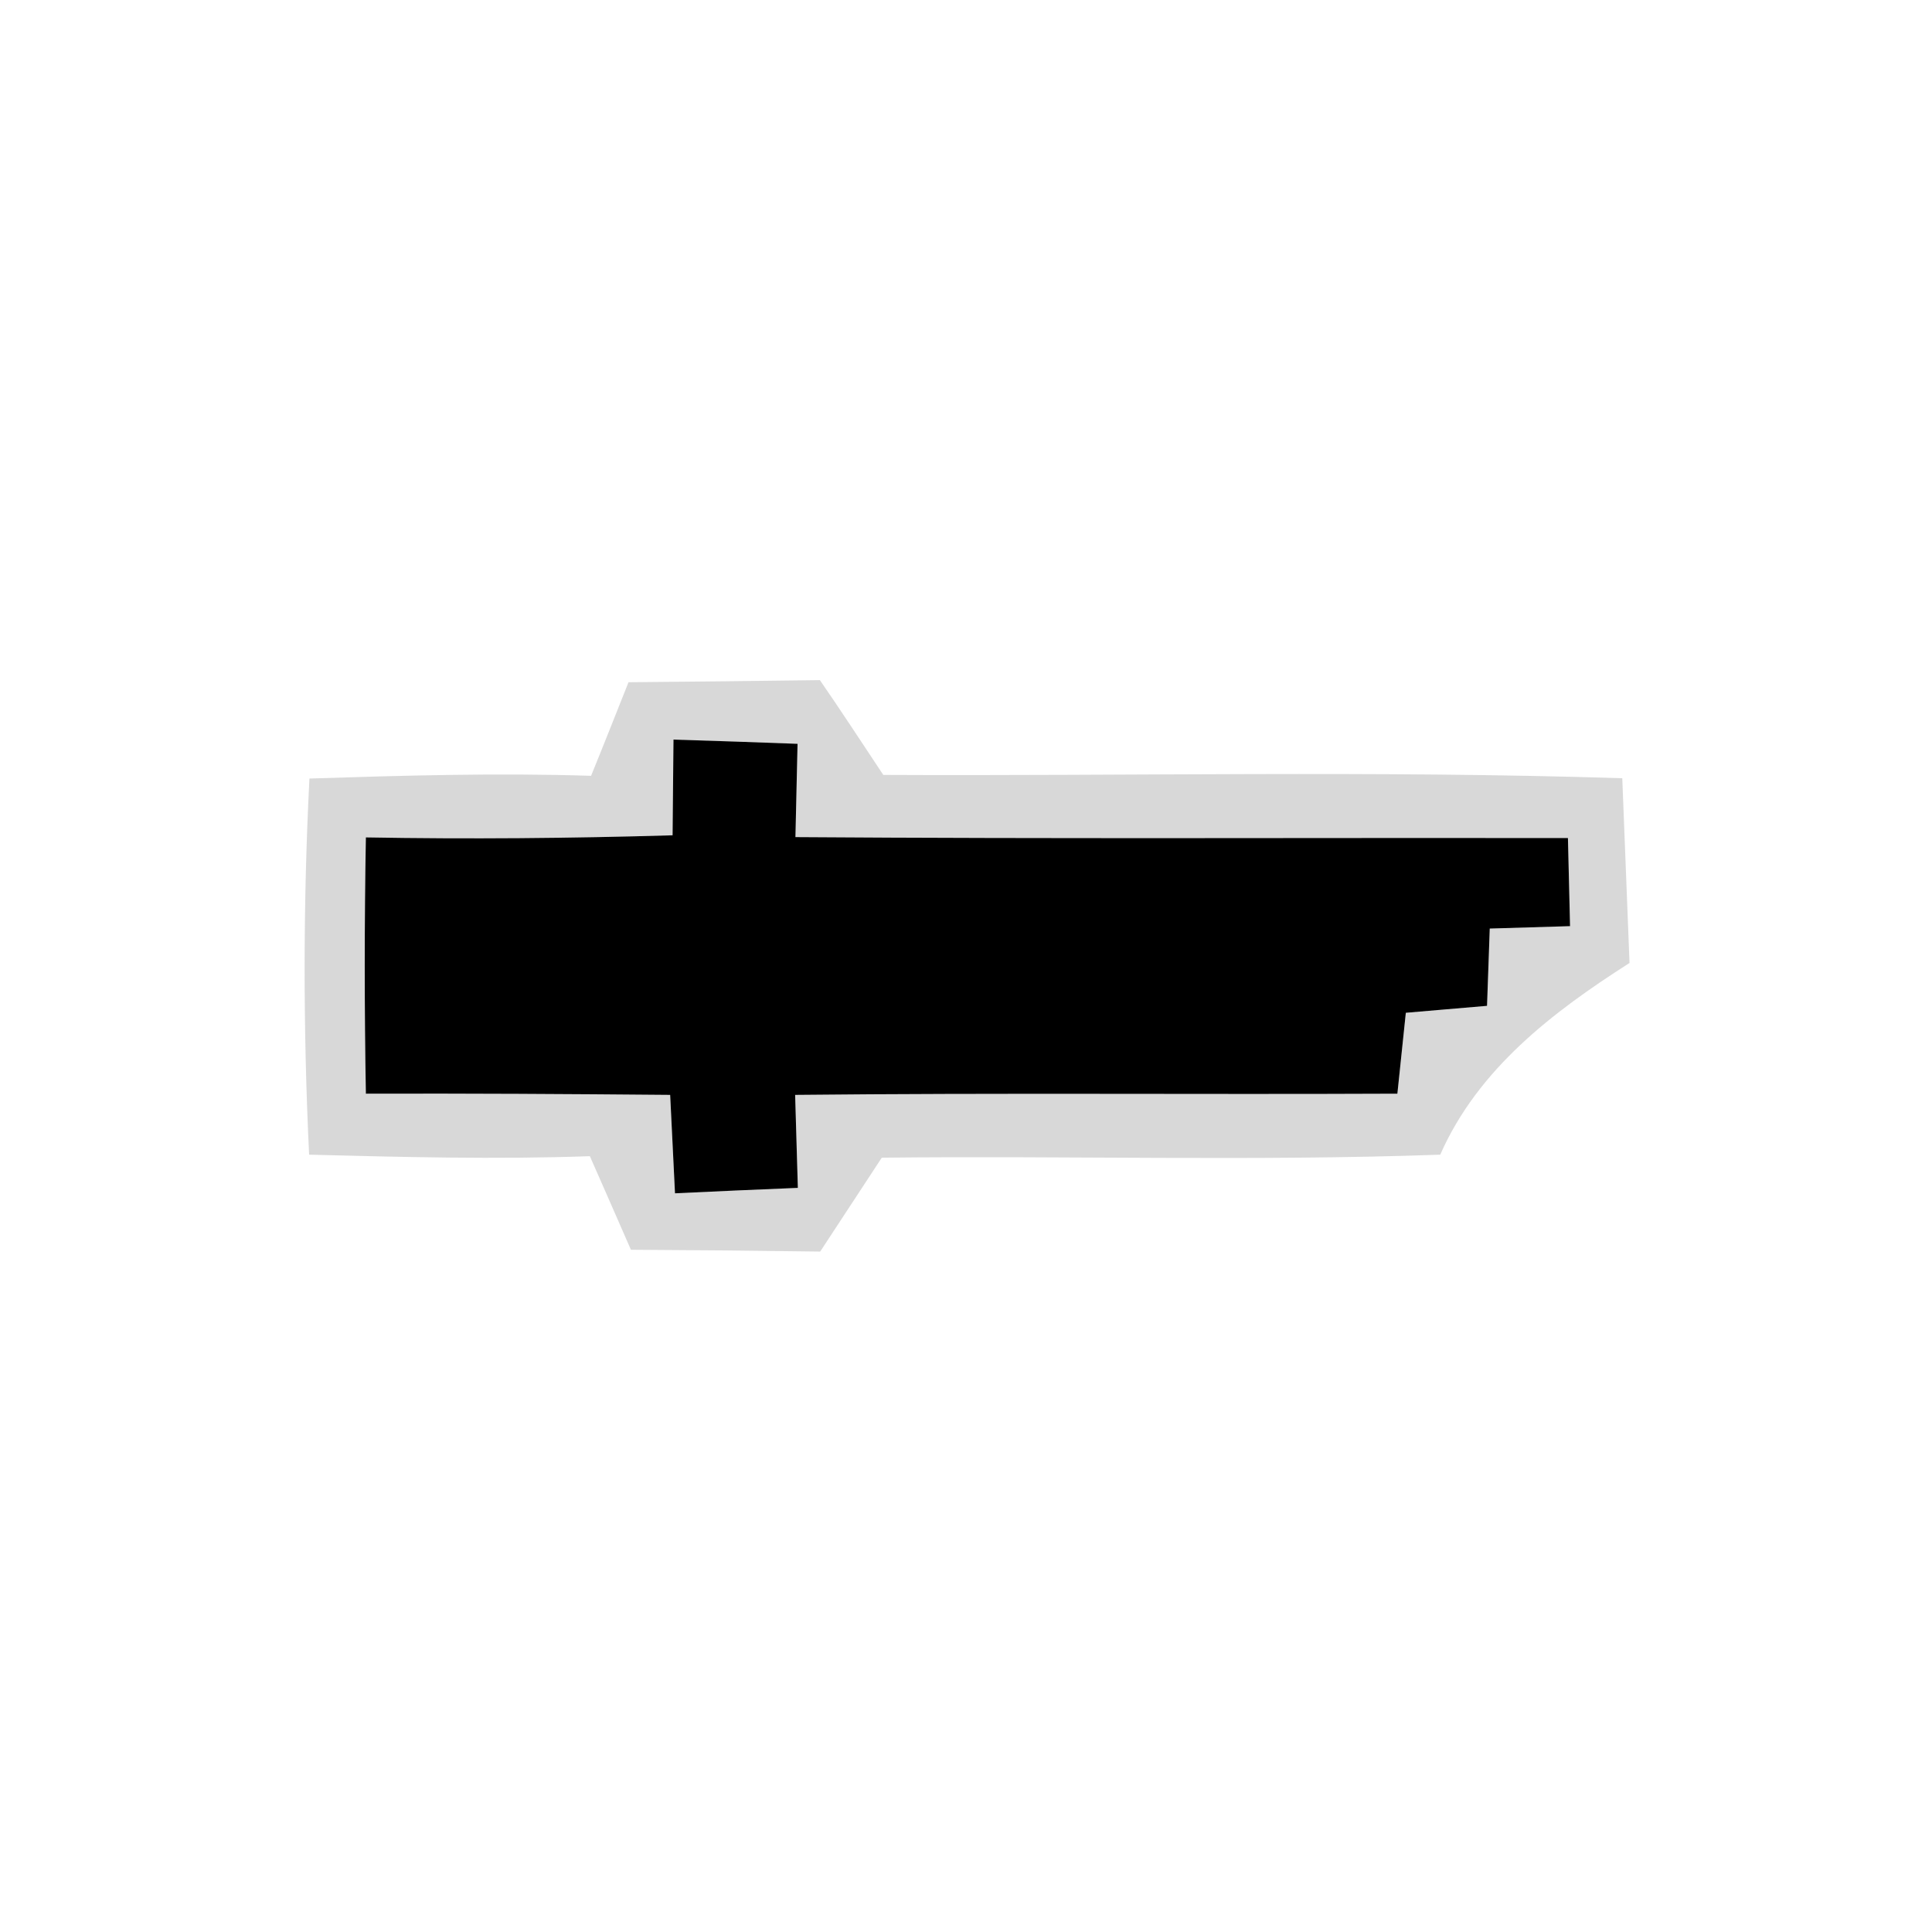 <?xml version="1.0" encoding="UTF-8" ?>
<!DOCTYPE svg PUBLIC "-//W3C//DTD SVG 1.1//EN" "http://www.w3.org/Graphics/SVG/1.1/DTD/svg11.dtd">
<svg width="64pt" height="64pt" viewBox="0 0 64 64" version="1.1" xmlns="http://www.w3.org/2000/svg">
<g id="#2929292e">
<path fill="#292929" opacity="0.18" d=" M 20.82 22.60 C 22.94 22.58 25.05 22.56 27.16 22.53 C 27.88 23.57 28.56 24.62 29.26 25.67 C 37.42 25.71 45.58 25.52 53.74 25.78 C 53.82 27.82 53.90 29.86 53.98 31.90 C 51.44 33.52 48.96 35.41 47.71 38.25 C 41.54 38.47 35.37 38.28 29.21 38.35 C 28.53 39.39 27.85 40.42 27.17 41.46 C 25.08 41.43 22.99 41.41 20.90 41.40 C 20.45 40.36 19.99 39.33 19.54 38.30 C 16.44 38.41 13.34 38.33 10.24 38.25 C 10.04 34.10 10.04 29.94 10.25 25.79 C 13.36 25.69 16.47 25.60 19.58 25.70 C 20.00 24.67 20.41 23.63 20.82 22.60 M 22.31 24.50 C 22.30 25.29 22.29 26.88 22.28 27.67 C 18.90 27.77 15.51 27.80 12.12 27.74 C 12.07 30.57 12.07 33.40 12.12 36.23 C 15.48 36.22 18.84 36.24 22.20 36.27 C 22.25 37.35 22.31 38.44 22.36 39.53 C 23.38 39.48 25.41 39.39 26.43 39.35 C 26.41 38.58 26.36 37.04 26.34 36.27 C 32.99 36.20 39.64 36.26 46.29 36.23 C 46.36 35.56 46.50 34.22 46.57 33.55 C 47.24 33.49 48.58 33.38 49.26 33.32 C 49.28 32.68 49.33 31.40 49.35 30.76 C 50.01 30.74 51.34 30.70 52.01 30.68 C 51.99 29.95 51.96 28.49 51.94 27.76 C 43.41 27.75 34.88 27.79 26.35 27.73 C 26.37 26.96 26.40 25.41 26.42 24.64 C 25.39 24.60 23.34 24.53 22.31 24.50 Z" />
</g>
<g id="#000000ff">
<path fill="#000000" opacity="1.00" d=" M 22.31 24.50 C 23.34 24.53 25.39 24.60 26.42 24.64 C 26.40 25.41 26.37 26.96 26.35 27.73 C 34.88 27.79 43.41 27.75 51.94 27.76 C 51.96 28.49 51.99 29.95 52.01 30.68 C 51.34 30.70 50.01 30.74 49.35 30.76 C 49.33 31.40 49.28 32.68 49.26 33.32 C 48.58 33.38 47.24 33.49 46.57 33.55 C 46.50 34.22 46.36 35.56 46.29 36.23 C 39.64 36.26 32.99 36.20 26.34 36.27 C 26.36 37.04 26.41 38.58 26.43 39.35 C 25.41 39.39 23.38 39.48 22.36 39.53 C 22.31 38.44 22.25 37.35 22.20 36.27 C 18.84 36.24 15.48 36.22 12.12 36.23 C 12.07 33.40 12.07 30.57 12.12 27.74 C 15.51 27.80 18.90 27.77 22.28 27.67 C 22.29 26.88 22.30 25.29 22.31 24.50 Z" />
</g>
</svg>
